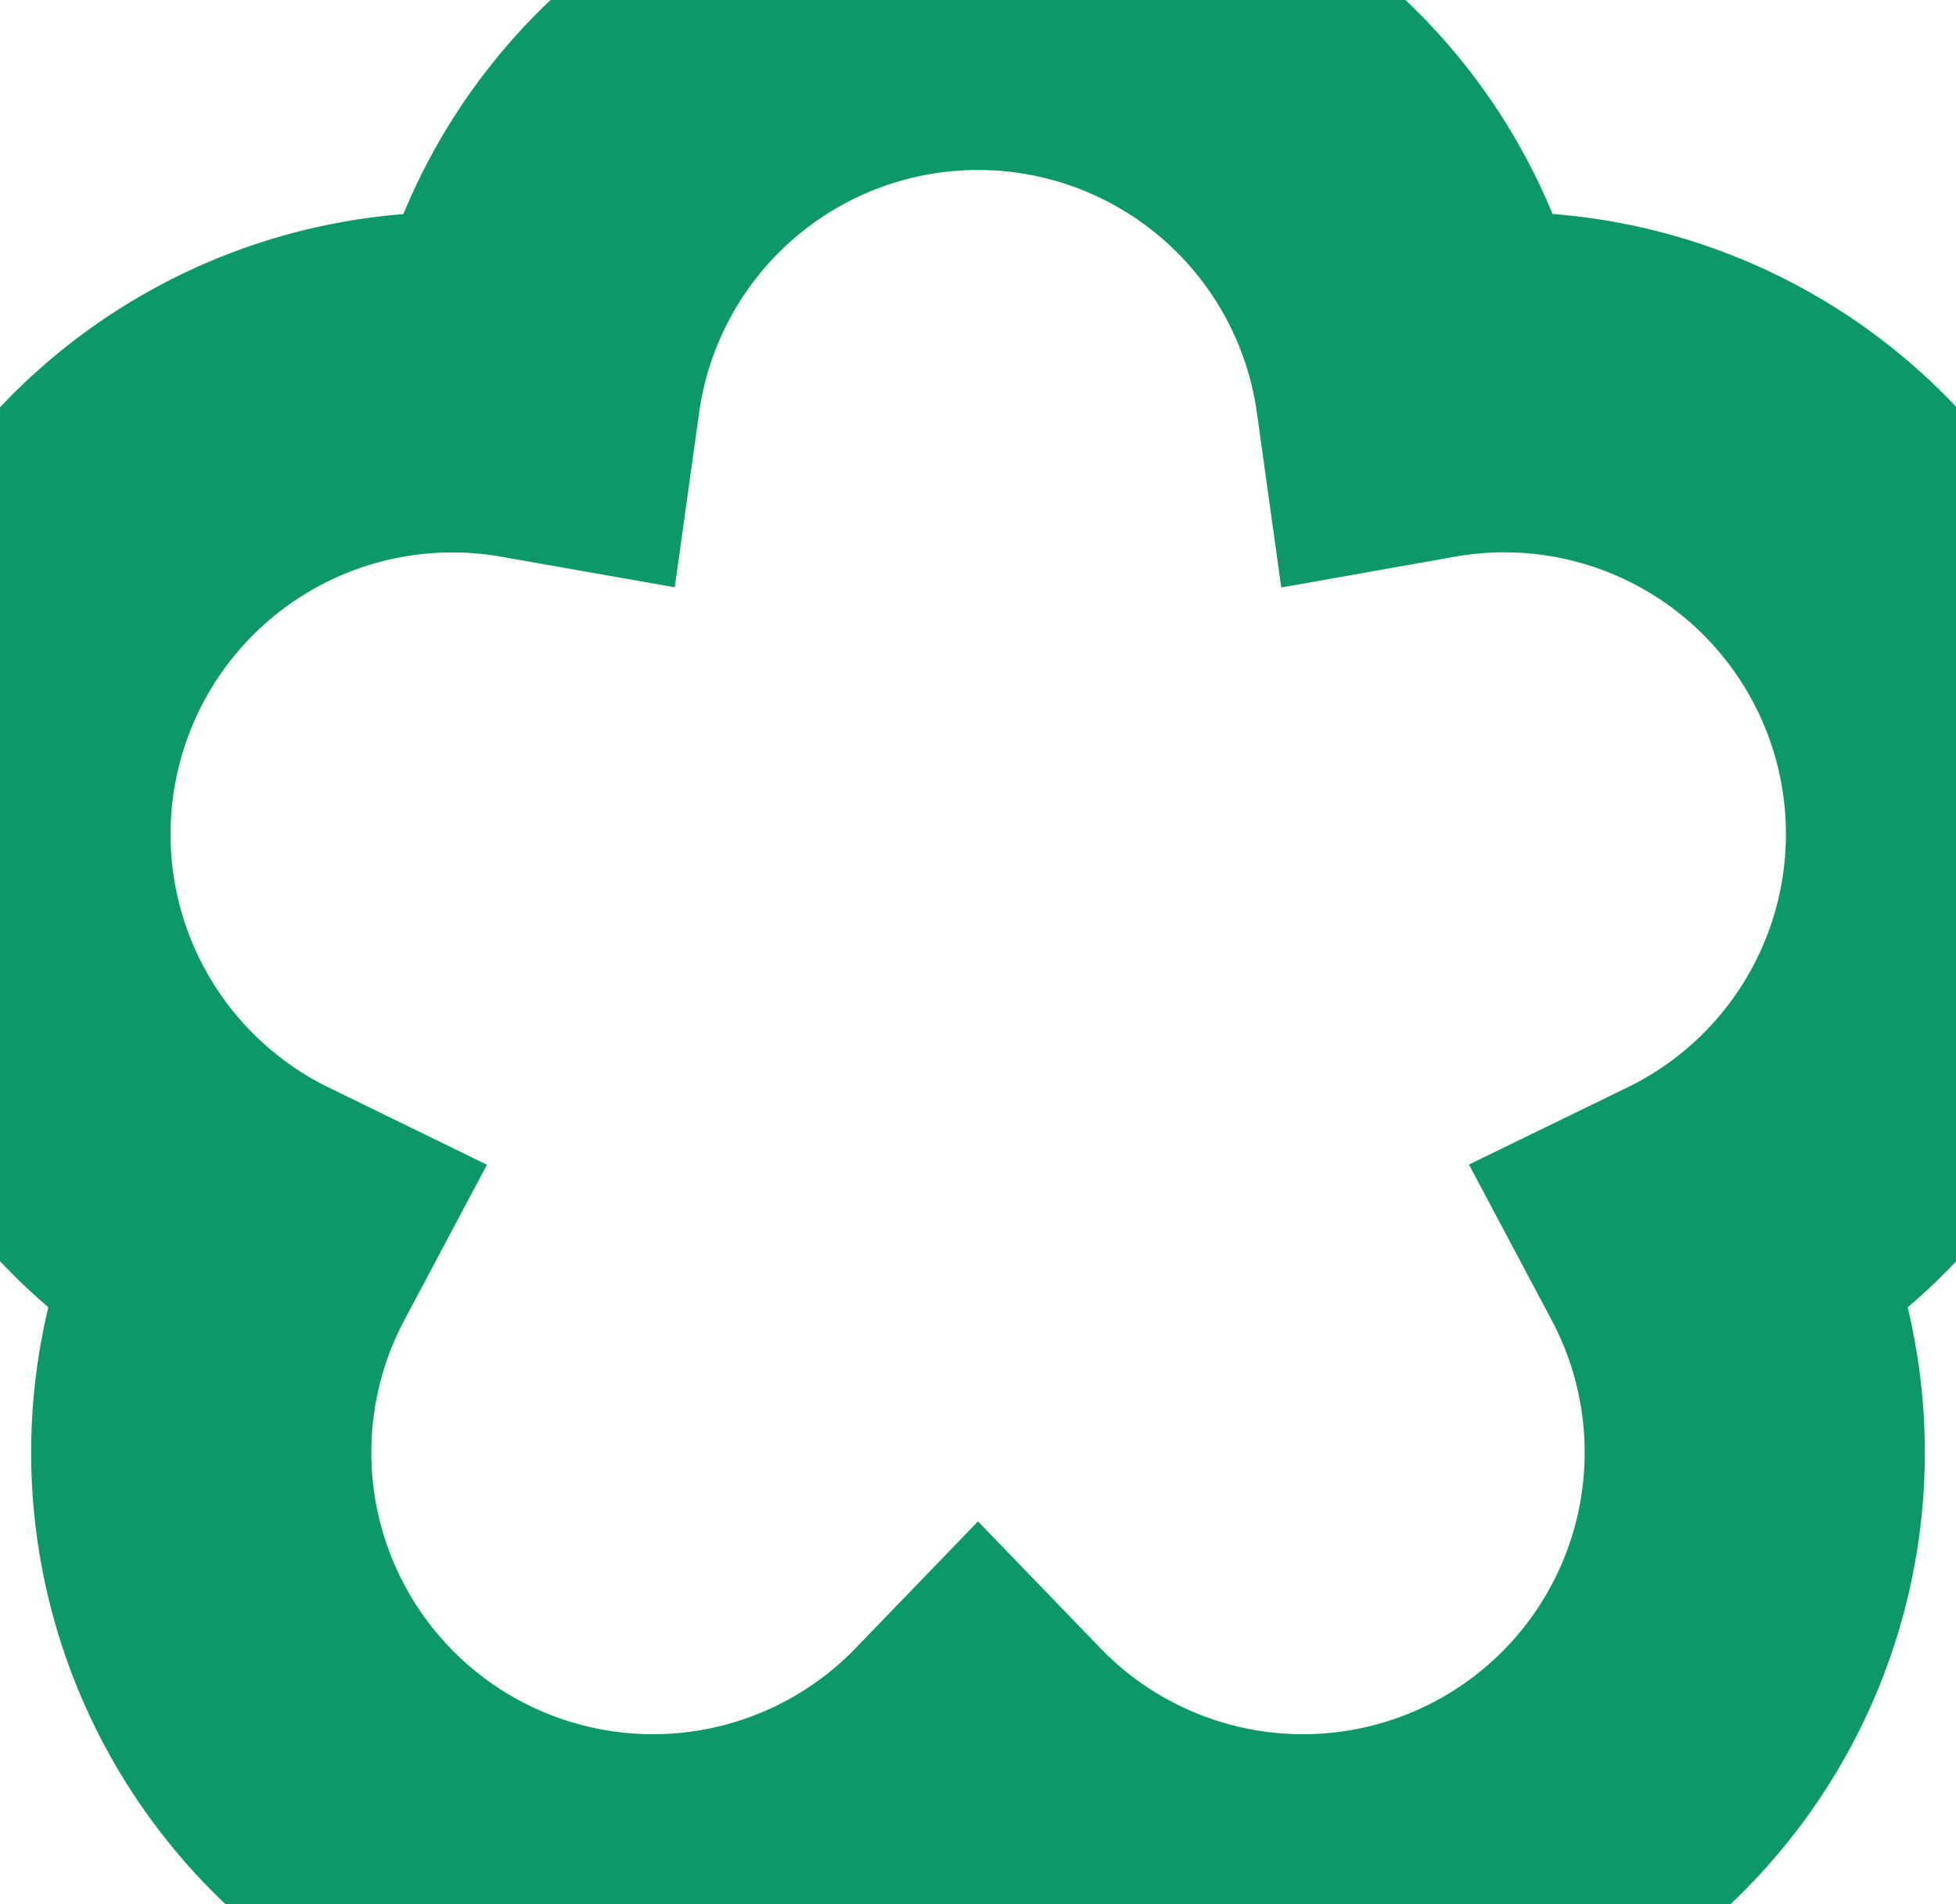 <svg id="flower" xmlns="http://www.w3.org/2000/svg" width="23" height="22.387" viewBox="0 0 23 22.387">
  <path id="flower-shape-1" d="M11.5,20.765a5.312,5.312,0,0,1-8.512-6.183A5.313,5.313,0,0,1,6.24,4.575a5.311,5.311,0,0,1,10.52,0,5.312,5.312,0,0,1,3.252,10.007A5.312,5.312,0,0,1,11.5,20.765Z" fill="none" stroke="#0c9869" stroke-miterlimit="10" stroke-width="4"/>
</svg>


